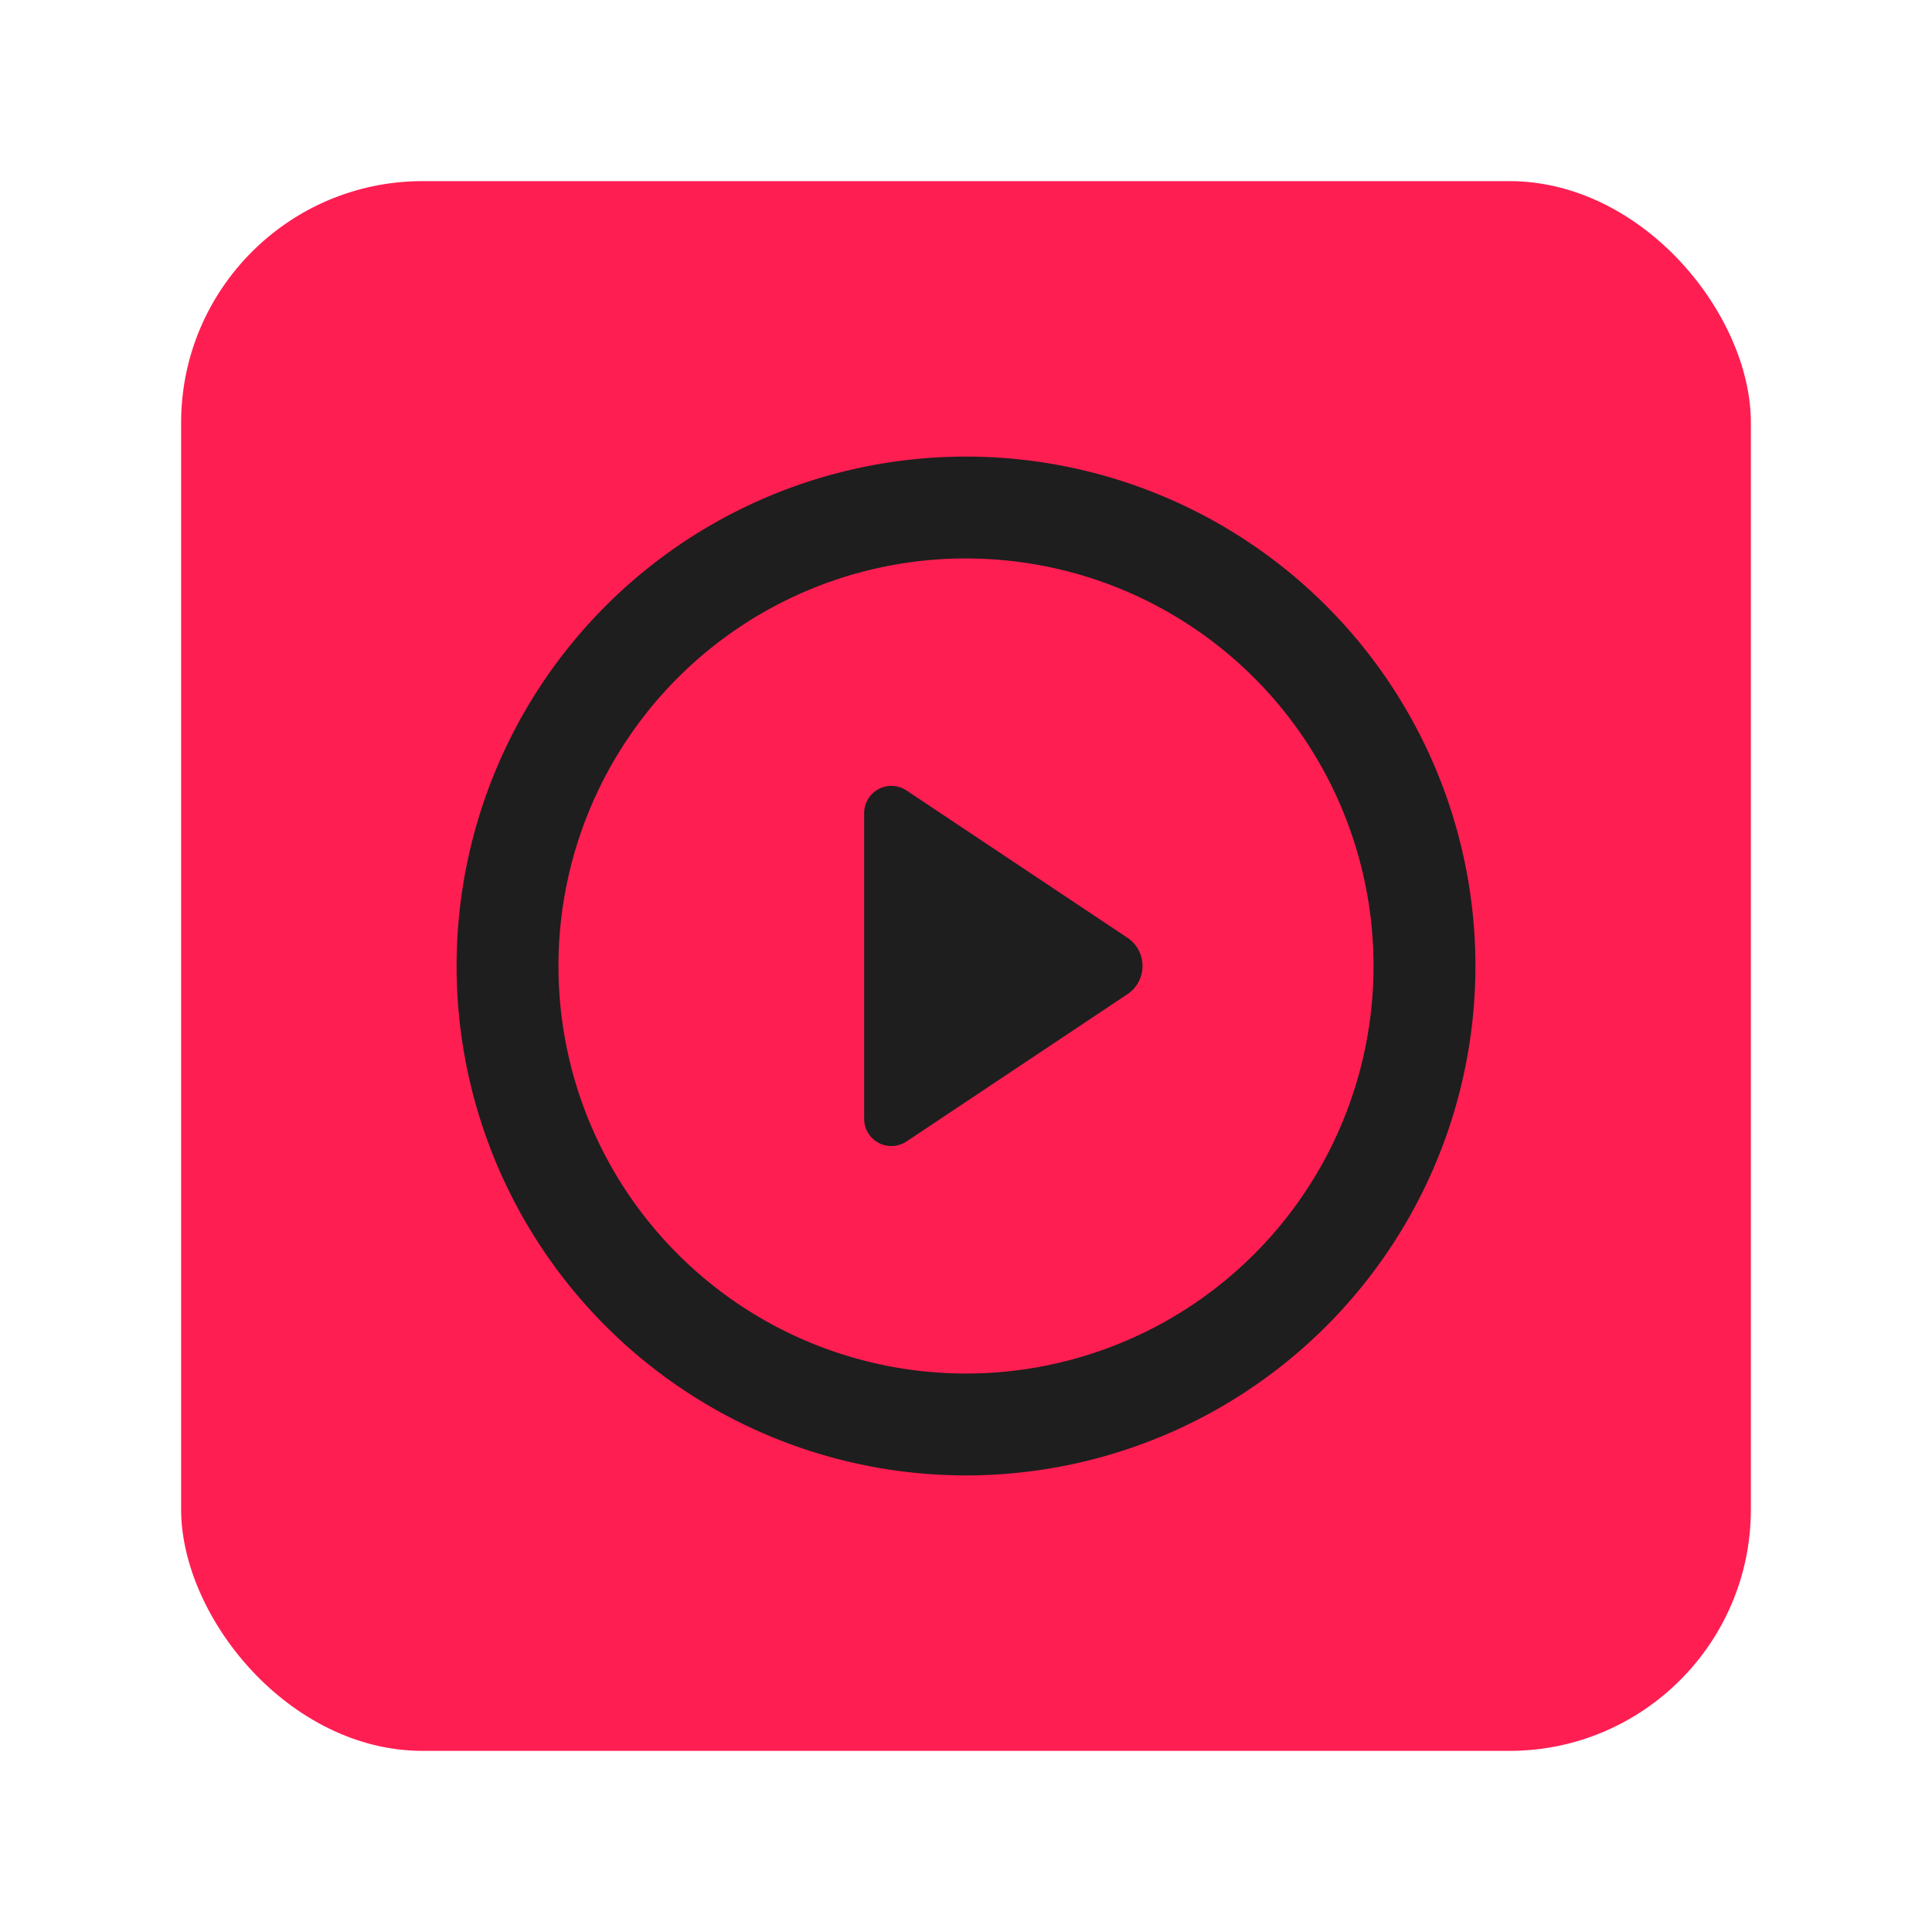 <svg width="64" height="64" version="1.1" xmlns="http://www.w3.org/2000/svg">
 <rect x="6" y="6" width="52" height="52" rx="8" ry="8" fill="#ff1e52" fill-rule="evenodd" stop-color="#000000" stroke-linecap="round" stroke-linejoin="round" stroke-width="1.891" style="paint-order:stroke fill markers"/>
 <path d="m32 15.125a16.875 16.875 0 0 0-16.875 16.875 16.875 16.875 0 0 0 16.875 16.875 16.875 16.875 0 0 0 16.875-16.875 16.875 16.875 0 0 0-16.875-16.875zm-0.204 3.375a13.5 13.5 0 0 1 0.178 0 13.5 13.5 0 0 1 0.026 0 13.5 13.5 0 0 1 13.5 13.5 13.5 13.5 0 0 1-13.5 13.5 13.5 13.5 0 0 1-13.5-13.5 13.5 13.5 0 0 1 13.296-13.5zm-2.386 7.541a0.903 0.903 0 0 0-0.784 0.896v10.125a0.903 0.903 0 0 0 1.404 0.751l7.317-4.878a1.125 1.125 0 0 0 0-1.872l-7.317-4.878a0.903 0.903 0 0 0-0.62-0.145z" fill="#1e1e1e" stroke-width="3.375"/>
</svg>
